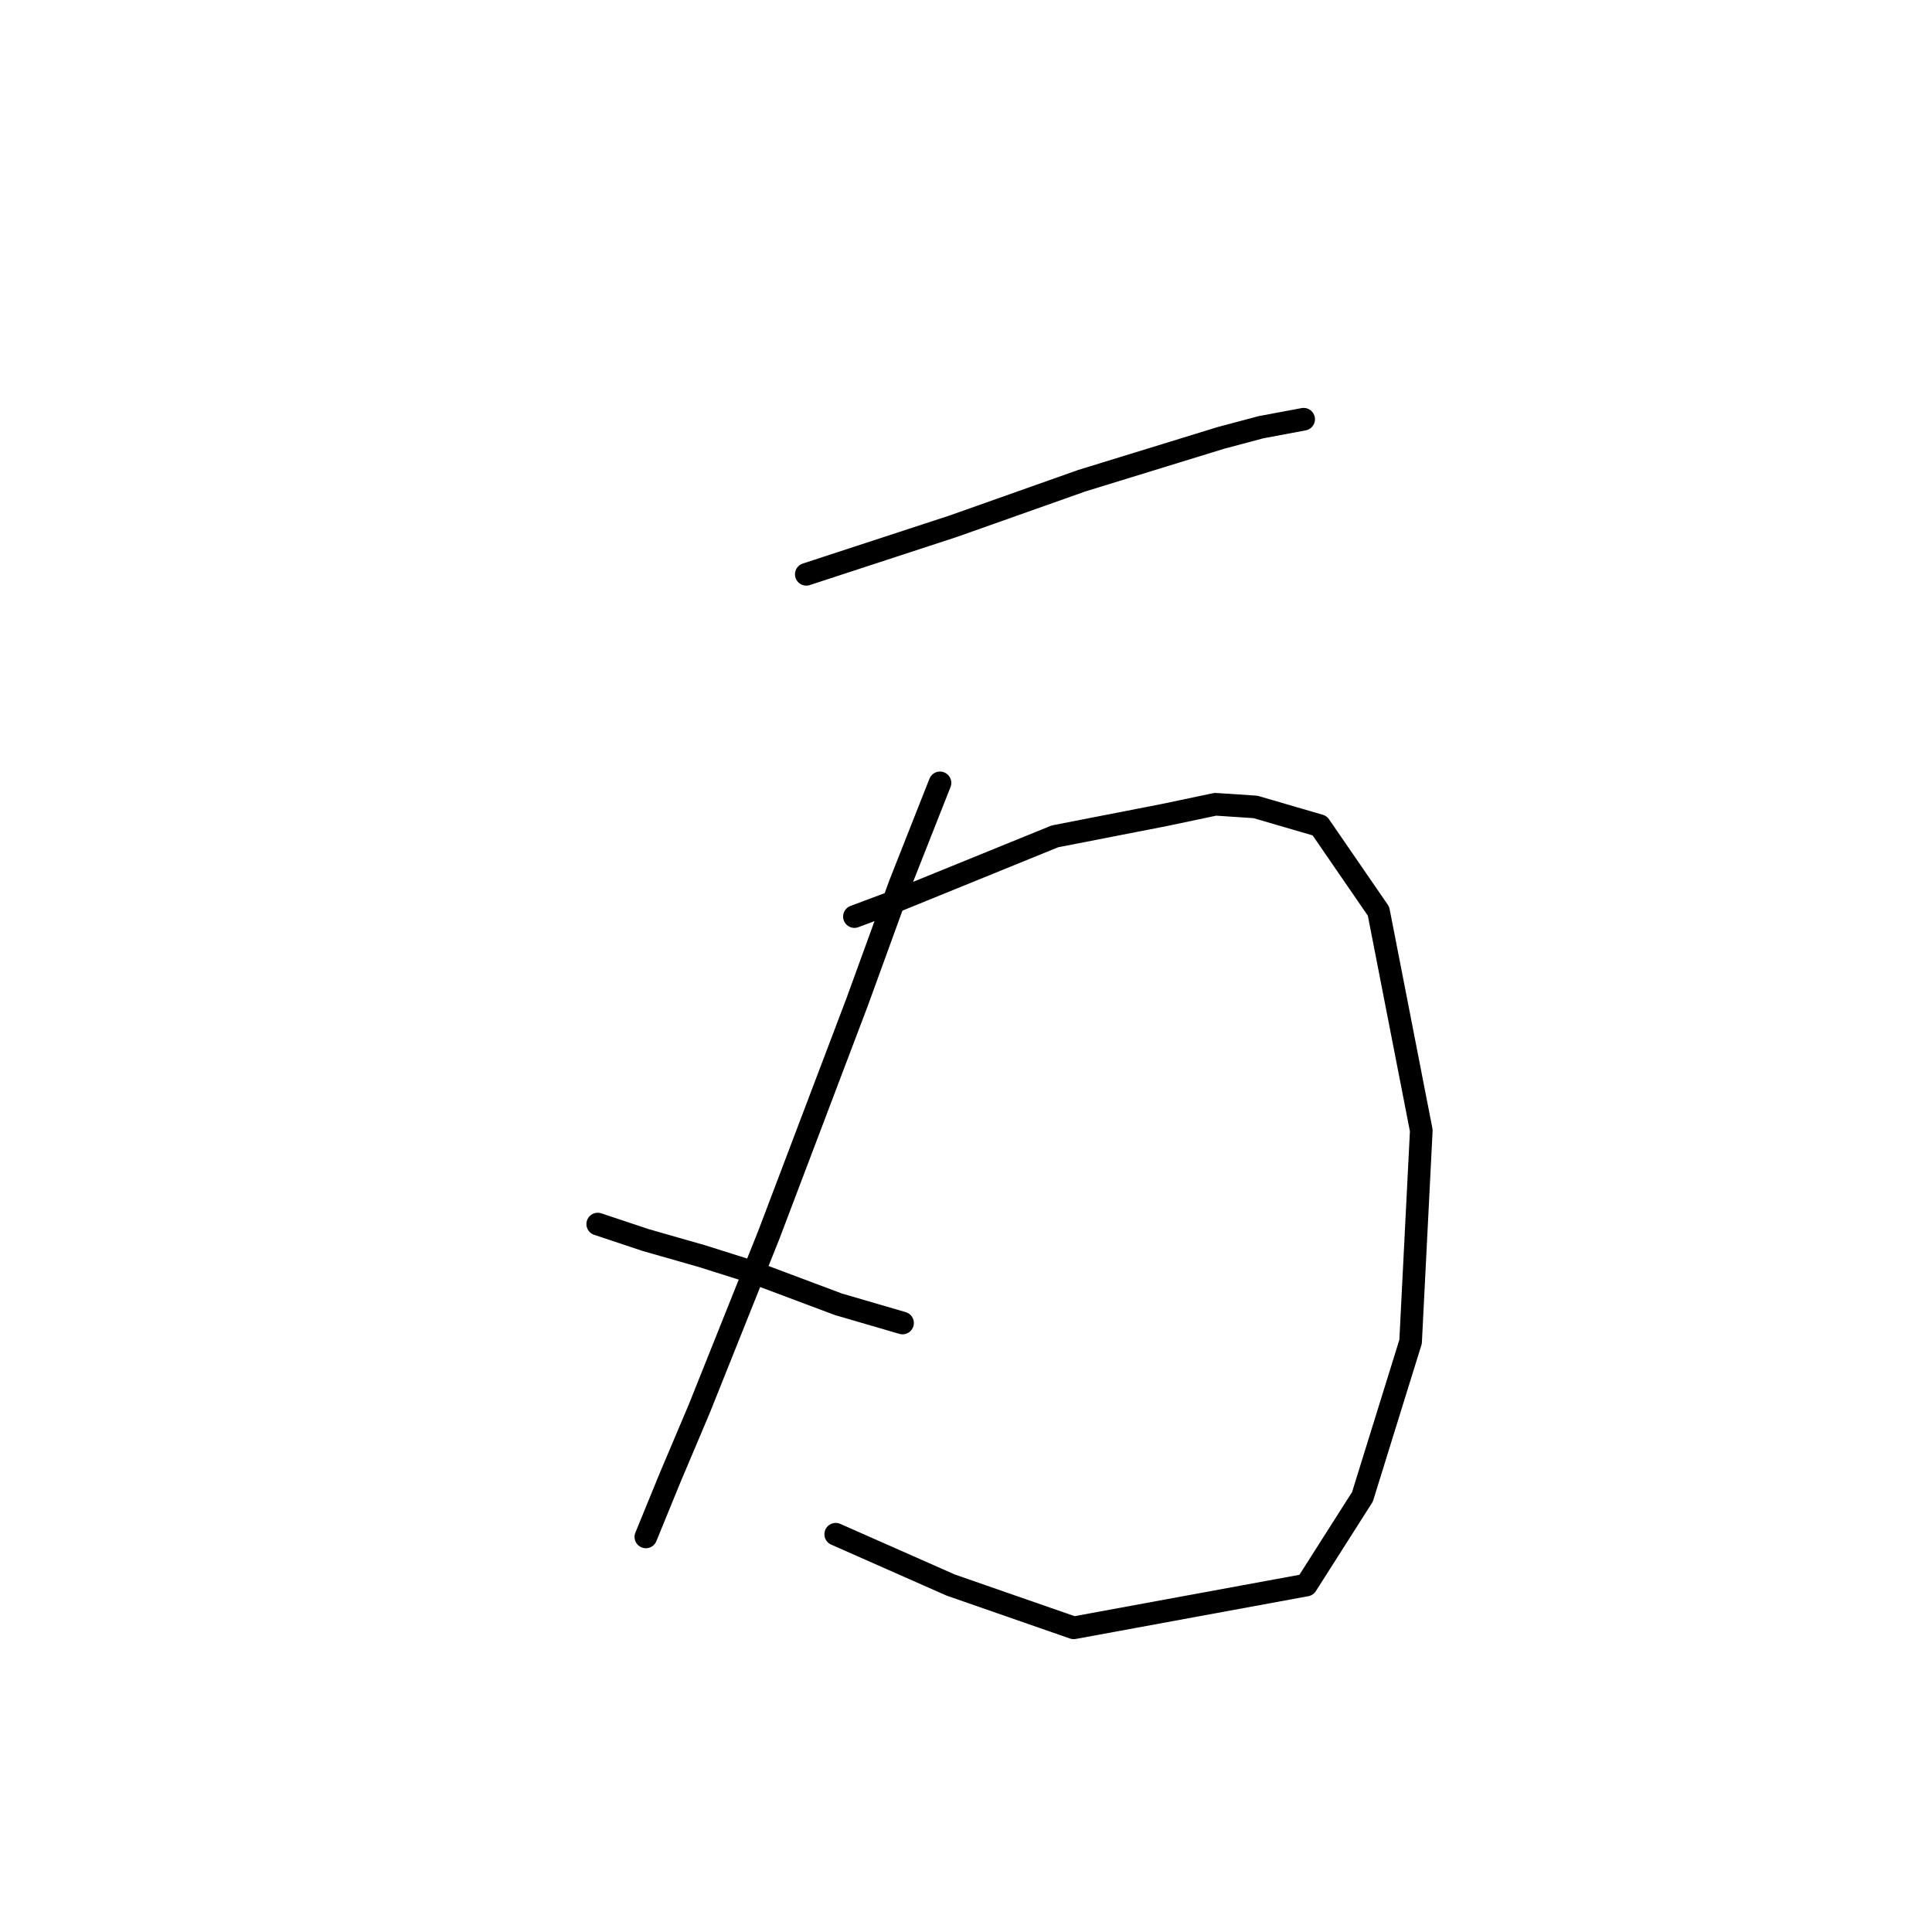 <?xml version="1.0" standalone="no"?>
    <svg width="256" height="256" xmlns="http://www.w3.org/2000/svg" version="1.1">
    <polyline stroke="black" stroke-width="3" stroke-linecap="round" fill="transparent" stroke-linejoin="round" points="106.838 76.099 126.325 69.722 143.331 63.699 161.755 58.03 167.07 56.613 172.739 55.55 172.739 55.55 " />
        <polyline stroke="black" stroke-width="3" stroke-linecap="round" fill="transparent" stroke-linejoin="round" points="124.553 103.735 119.239 117.199 113.57 132.788 101.878 163.613 92.666 186.643 88.768 195.855 85.58 203.649 85.58 203.649 " />
        <polyline stroke="black" stroke-width="3" stroke-linecap="round" fill="transparent" stroke-linejoin="round" points="79.202 162.196 85.58 164.321 93.02 166.447 99.752 168.573 111.09 172.825 119.593 175.305 119.593 175.305 " />
        <polyline stroke="black" stroke-width="3" stroke-linecap="round" fill="transparent" stroke-linejoin="round" points="113.215 121.45 118.884 119.325 139.788 110.821 154.315 107.987 161.047 106.57 166.361 106.924 174.864 109.404 182.659 120.742 188.328 149.795 186.911 177.785 180.533 198.335 173.093 210.027 142.268 215.696 125.97 210.027 110.735 203.295 110.735 203.295 " />
        </svg>
